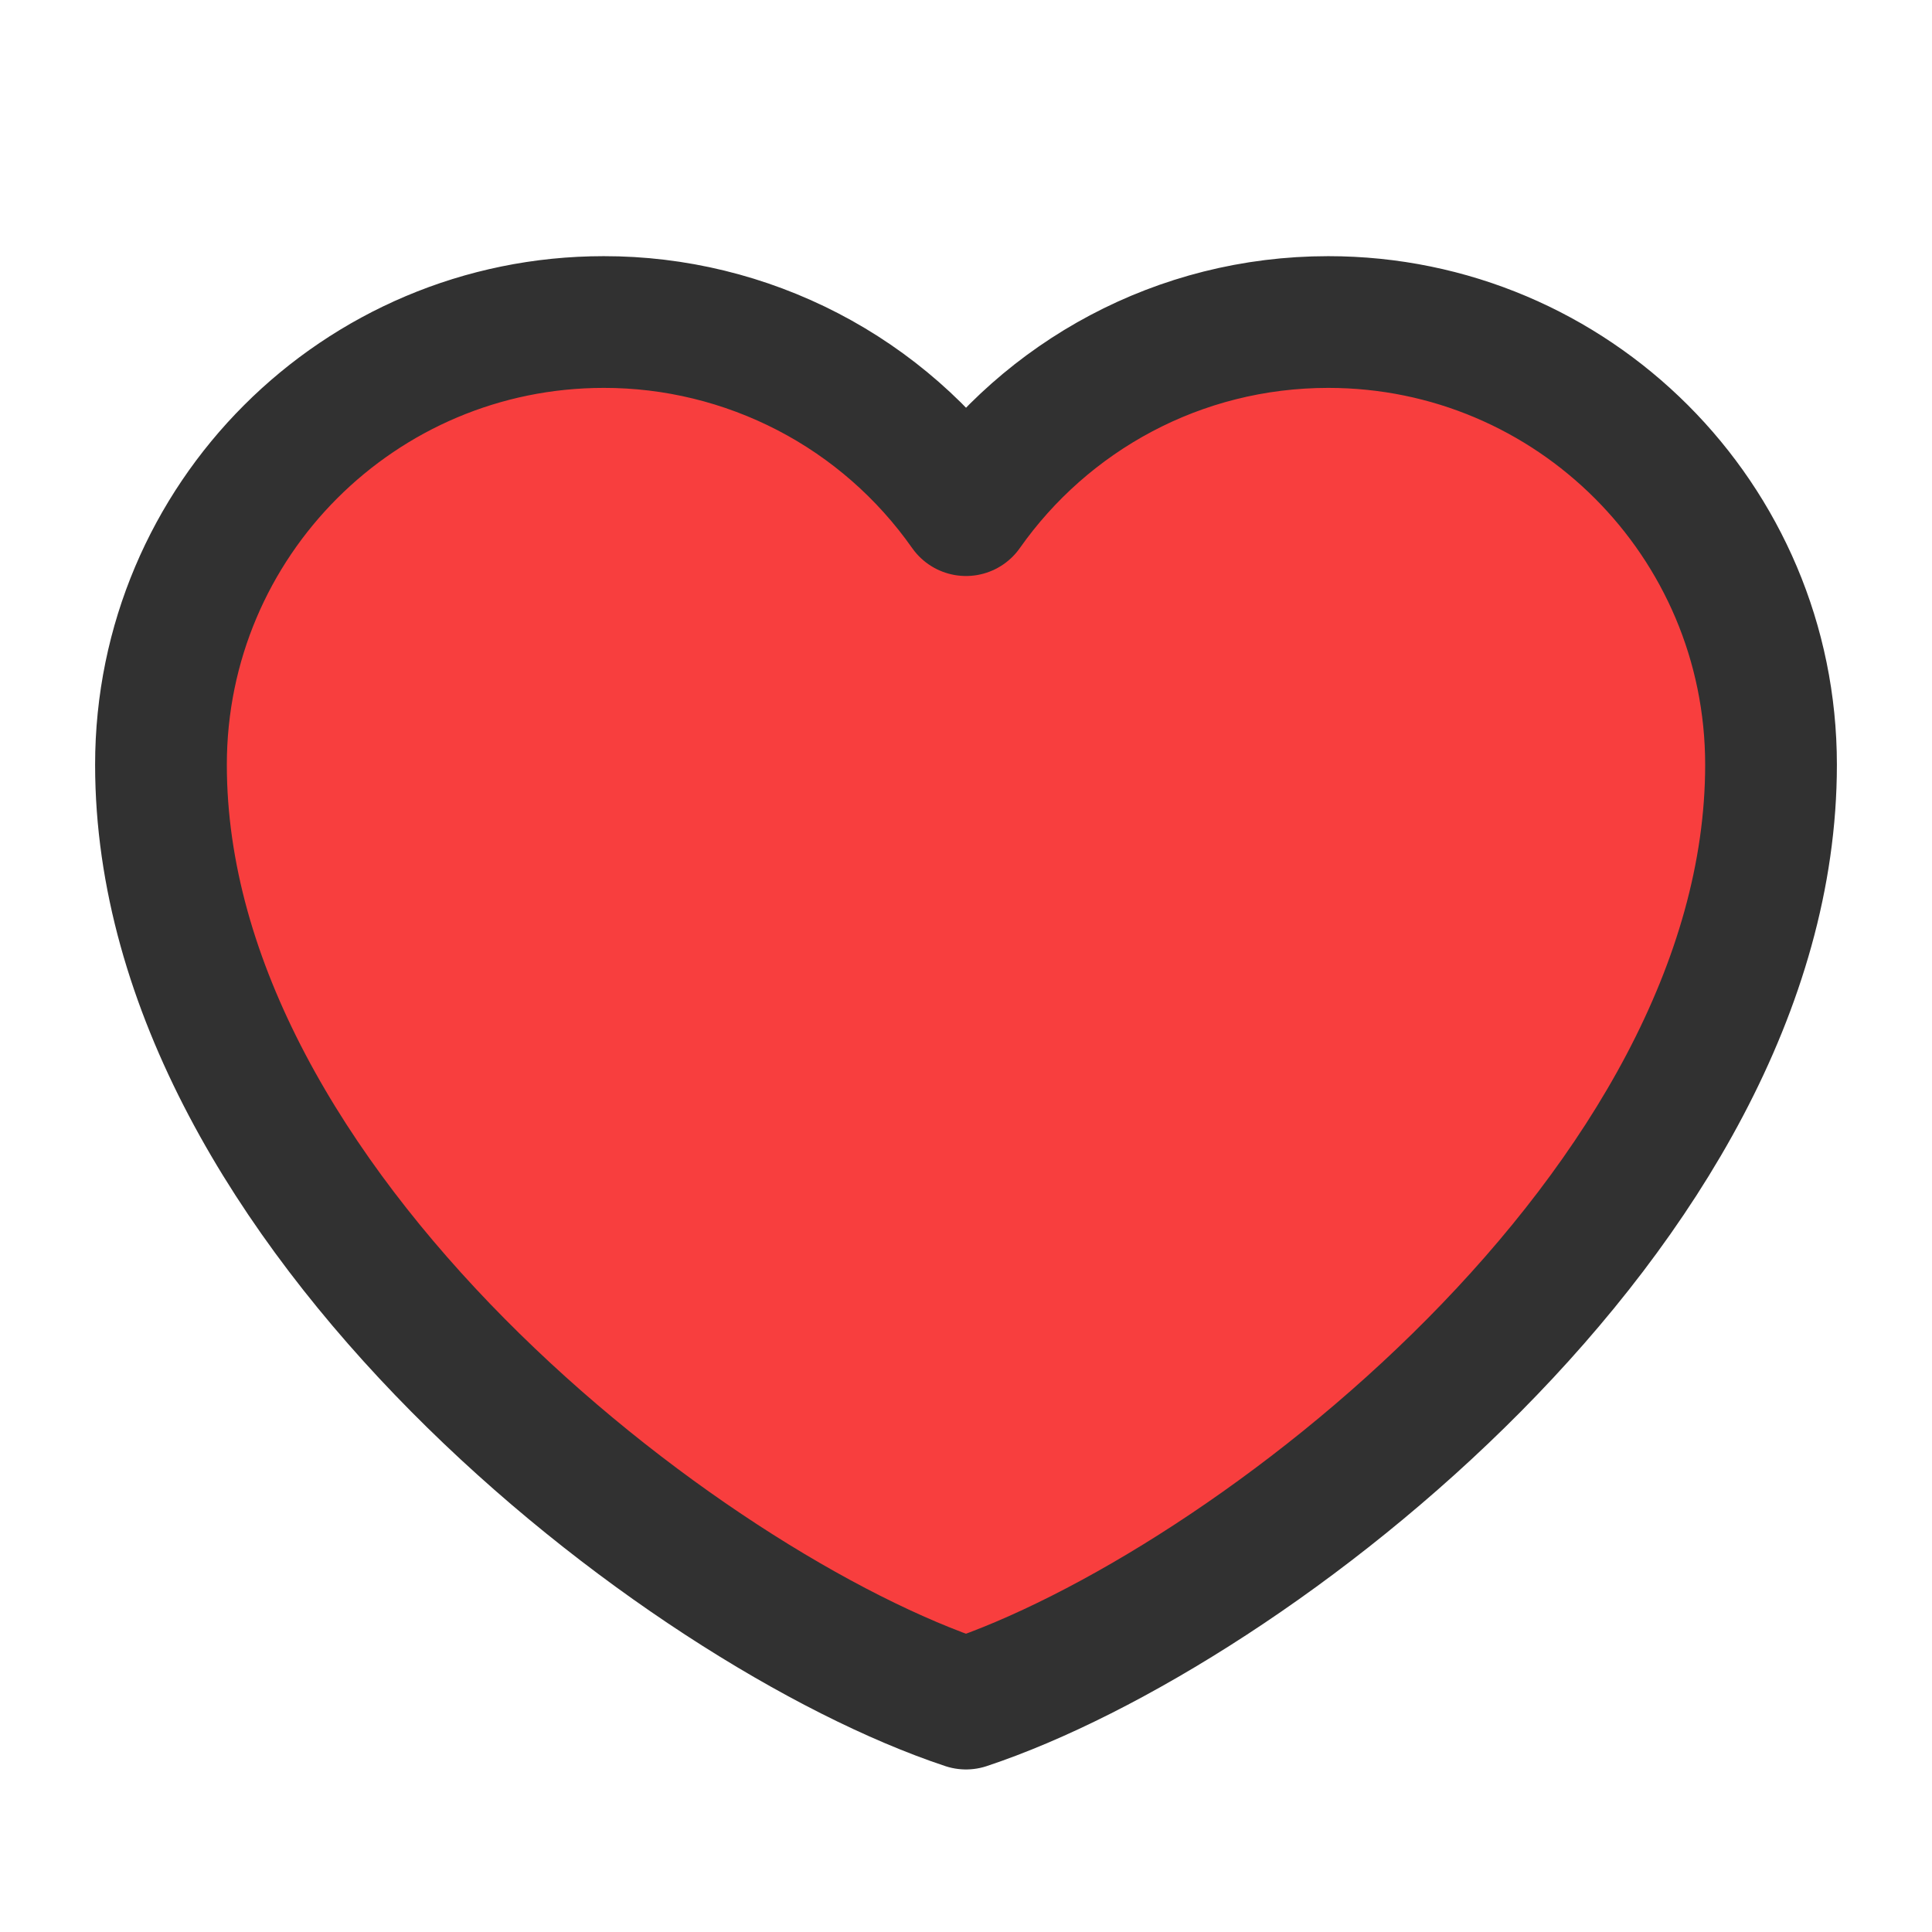 <svg width="22" height="22" viewBox="0 0 22 22" fill="none" xmlns="http://www.w3.org/2000/svg">
<path d="M6.875 3.667C4.091 3.667 1.833 5.924 1.833 8.708C1.833 13.75 7.792 18.333 11 19.399C14.208 18.333 20.167 13.75 20.167 8.708C20.167 5.924 17.909 3.667 15.125 3.667C13.42 3.667 11.912 4.513 11 5.809C10.535 5.147 9.918 4.606 9.199 4.233C8.481 3.861 7.684 3.666 6.875 3.667Z" fill="#F83E3E" stroke="#313131" stroke-width="1.5" stroke-linecap="round" stroke-linejoin="round"/>
</svg>
